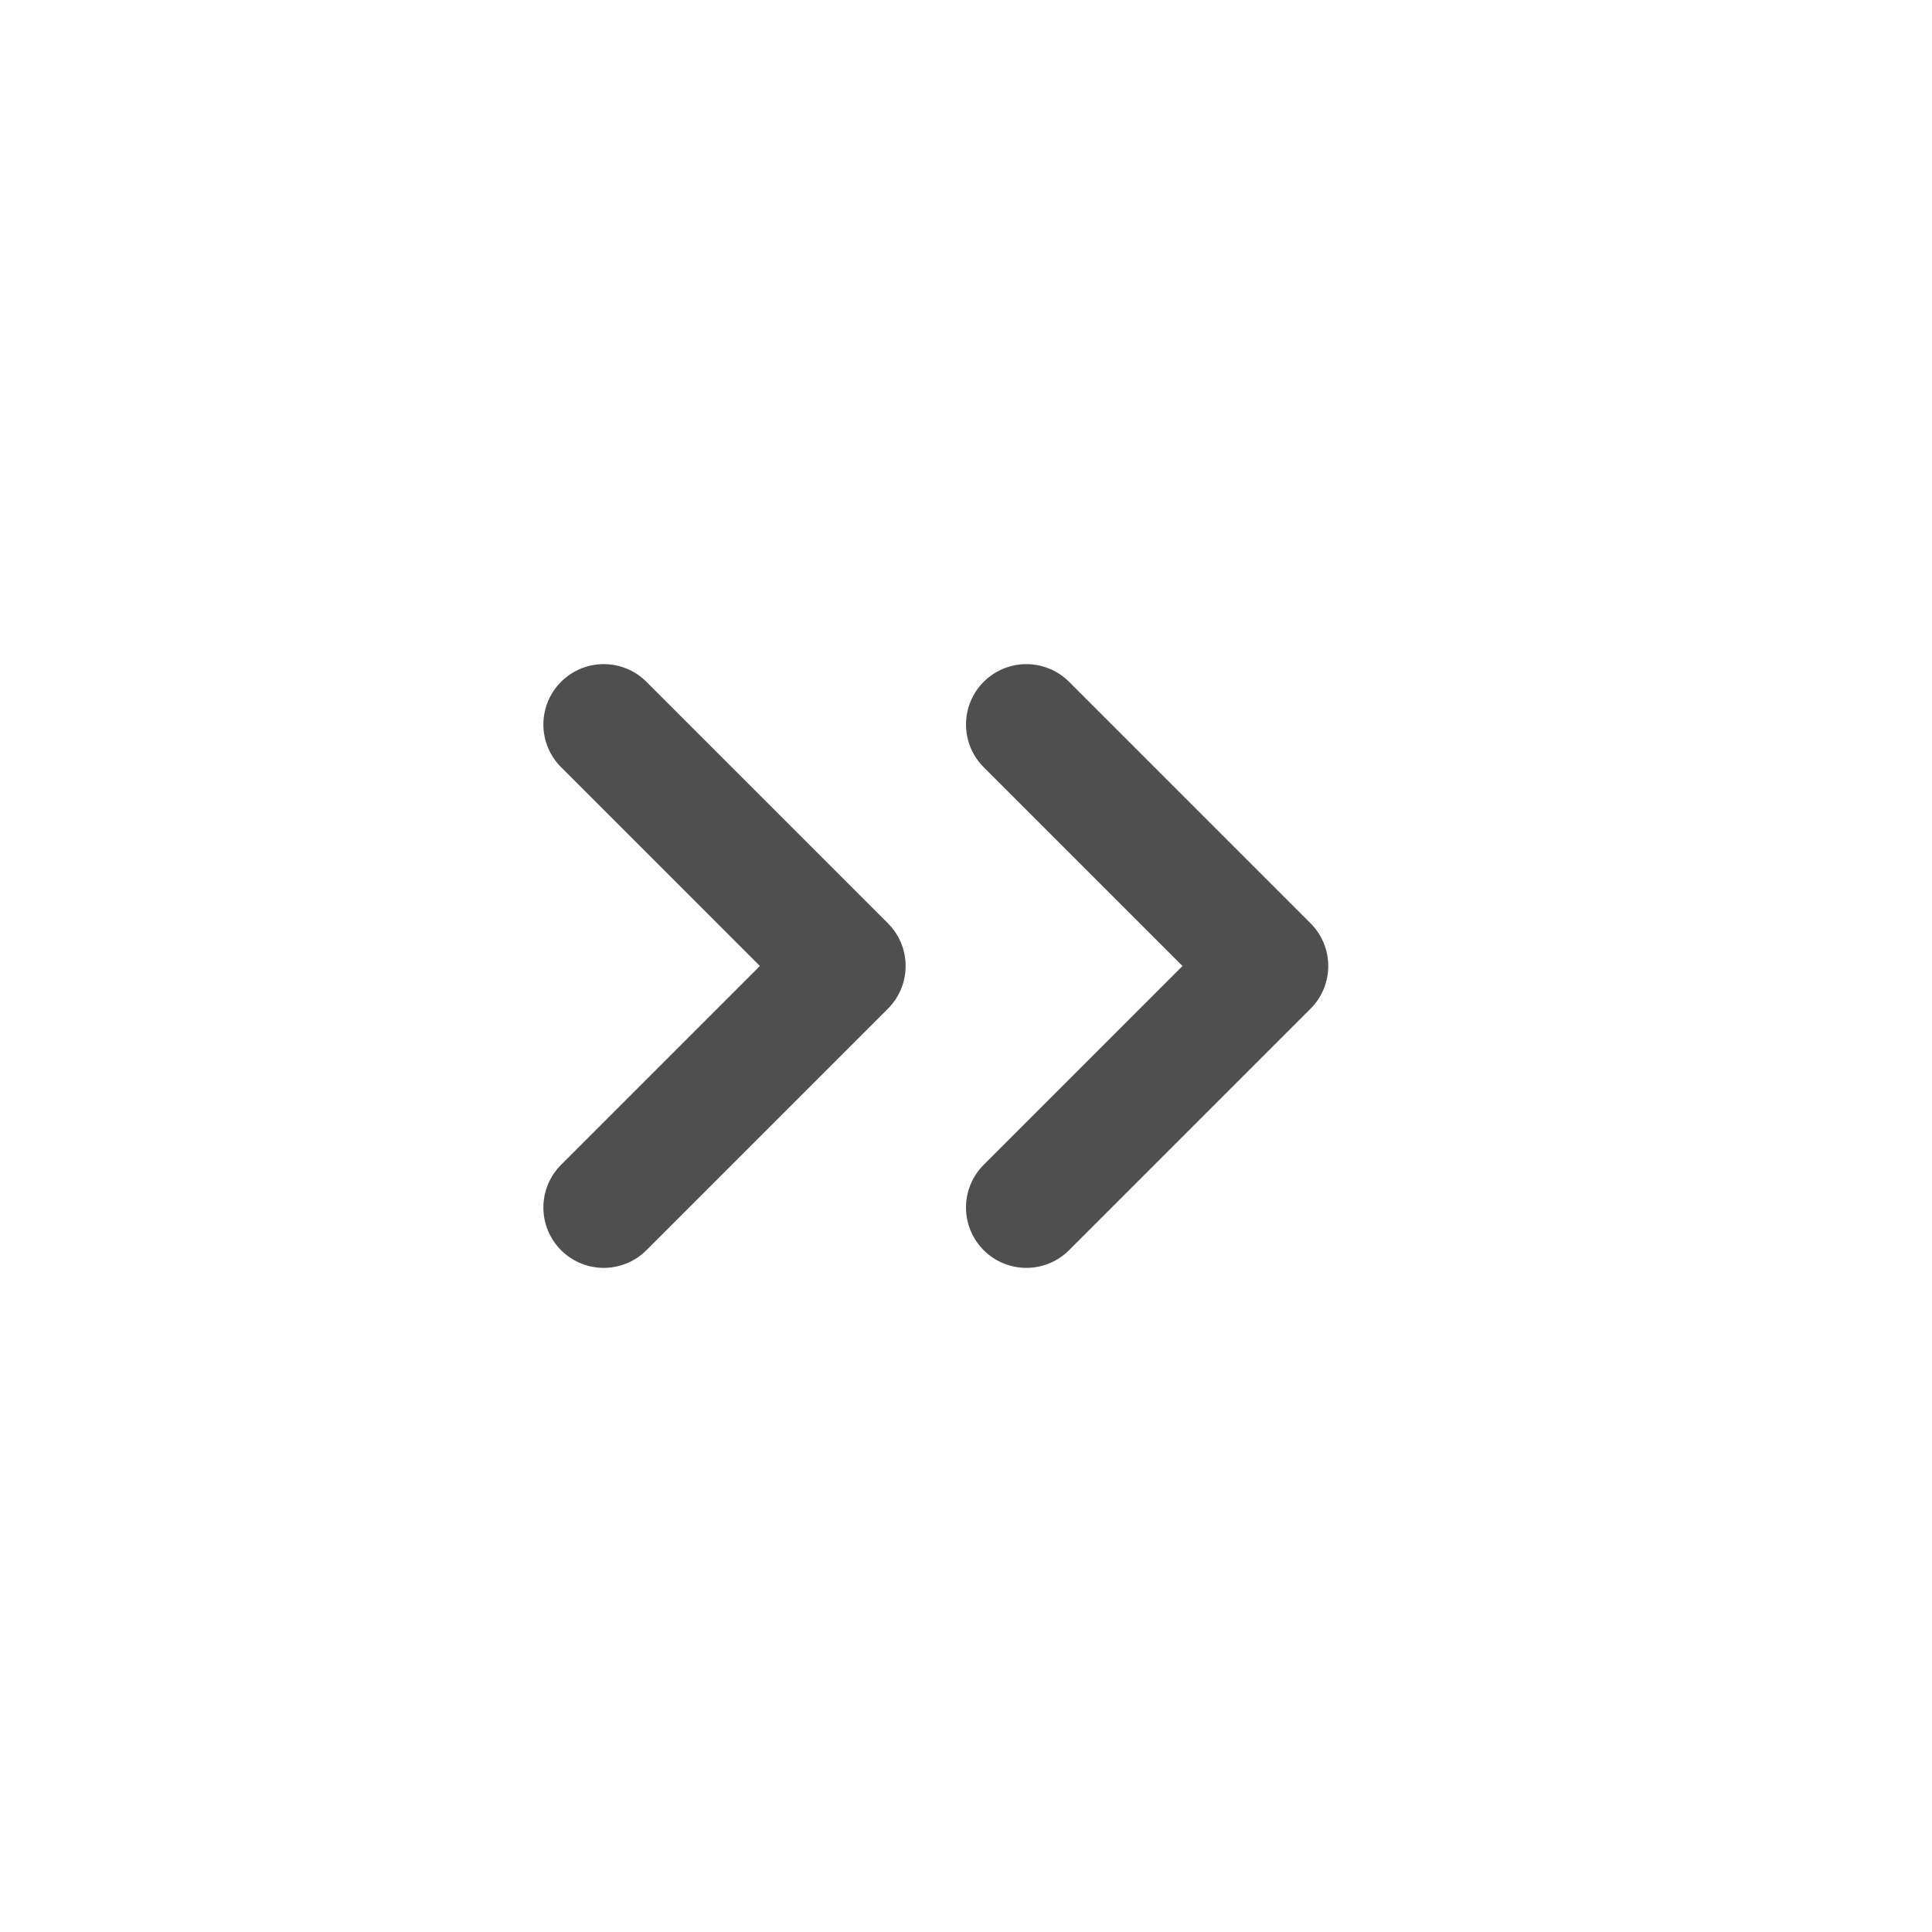 <svg width="32" height="32" viewBox="0 0 32 32" fill="none" xmlns="http://www.w3.org/2000/svg">
<path d="M17 20L21 16L17 12" stroke="#4F4F4F" stroke-width="2" stroke-linecap="round" stroke-linejoin="round"/>
<path d="M10 20L14 16L10 12" stroke="#4F4F4F" stroke-width="2" stroke-linecap="round" stroke-linejoin="round"/>
</svg>
